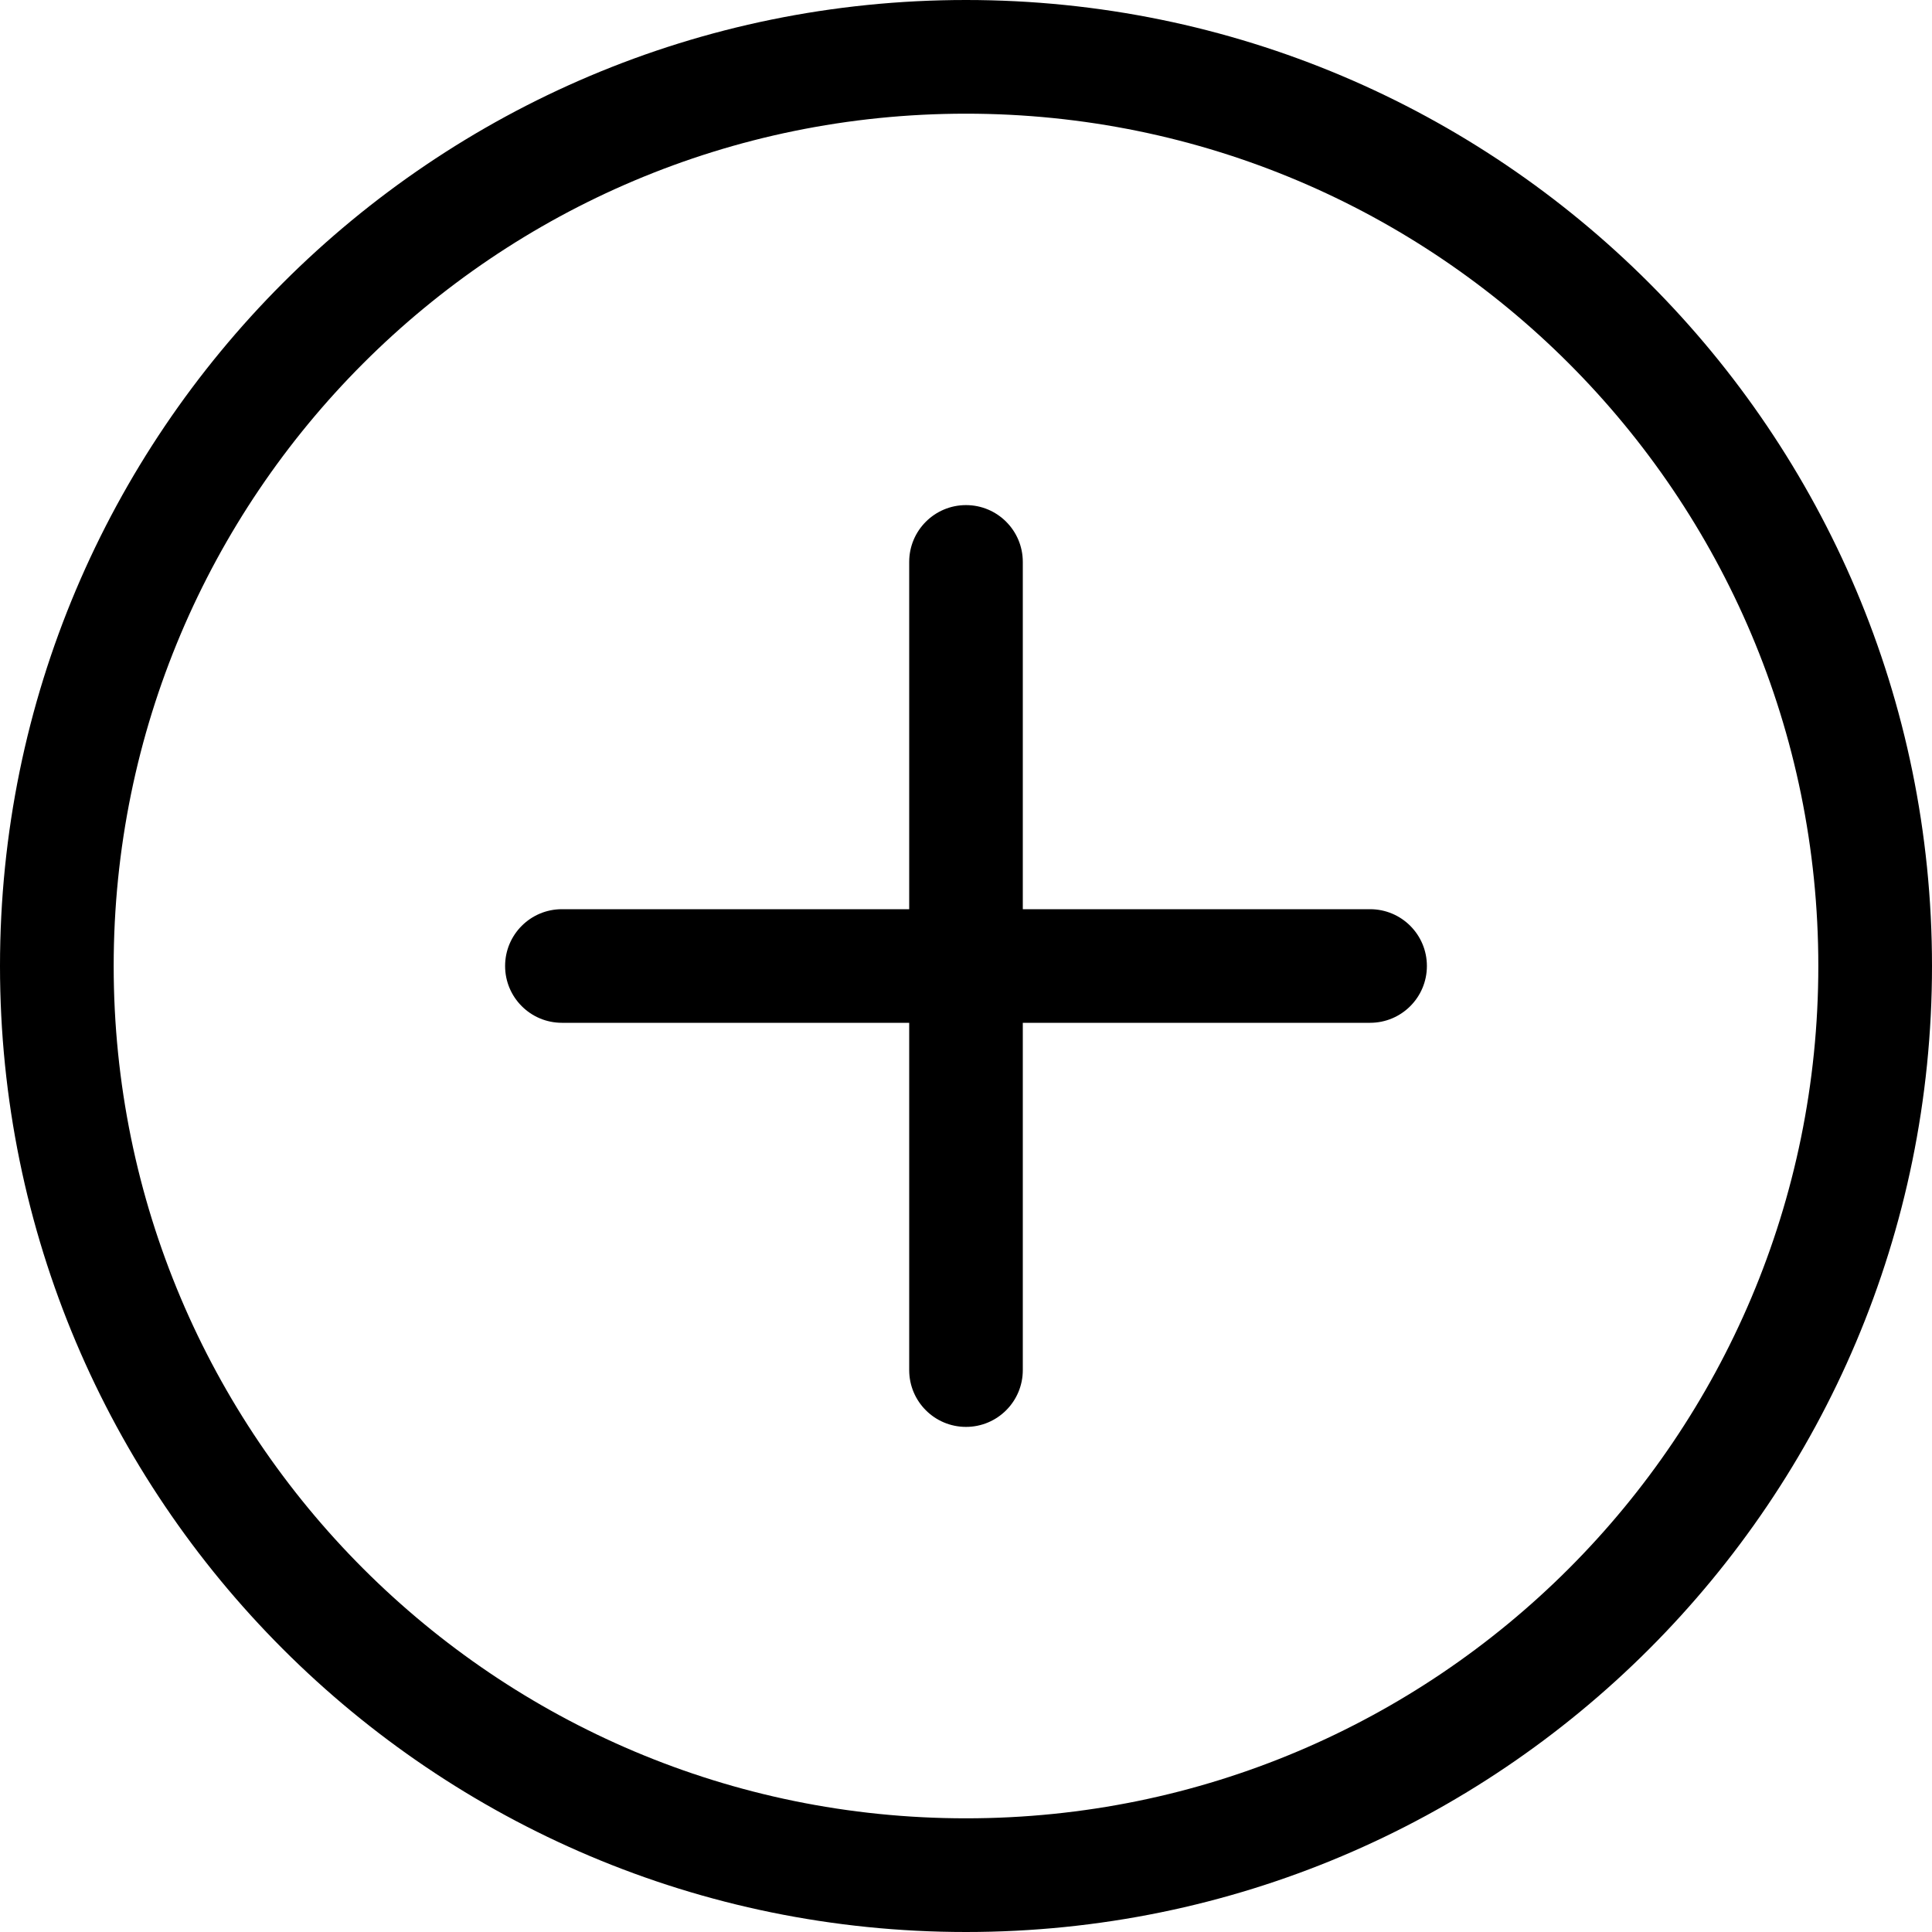 <svg width="25" height="25" viewBox="0 0 25 25" fill="none" xmlns="http://www.w3.org/2000/svg">
  <path fill-rule="evenodd" clip-rule="evenodd"
    d="M12.5 1.471C6.408 1.471 1.471 6.408 1.471 12.5C1.471 18.592 6.408 23.529 12.5 23.529C18.592 23.529 23.529 18.592 23.529 12.5C23.529 6.408 18.592 1.471 12.5 1.471ZM0 12.5C0 5.596 5.596 0 12.5 0C19.404 0 25 5.596 25 12.5C25 19.404 19.404 25 12.5 25C5.596 25 0 19.404 0 12.5ZM12.5 6.536C12.906 6.536 13.235 6.865 13.235 7.271V11.765H17.729C18.135 11.765 18.464 12.094 18.464 12.5C18.464 12.906 18.135 13.235 17.729 13.235H13.235V17.729C13.235 18.135 12.906 18.464 12.5 18.464C12.094 18.464 11.765 18.135 11.765 17.729V13.235H7.271C6.865 13.235 6.536 12.906 6.536 12.5C6.536 12.094 6.865 11.765 7.271 11.765H11.765V7.271C11.765 6.865 12.094 6.536 12.5 6.536Z"
    fill="currentColor" />
</svg>